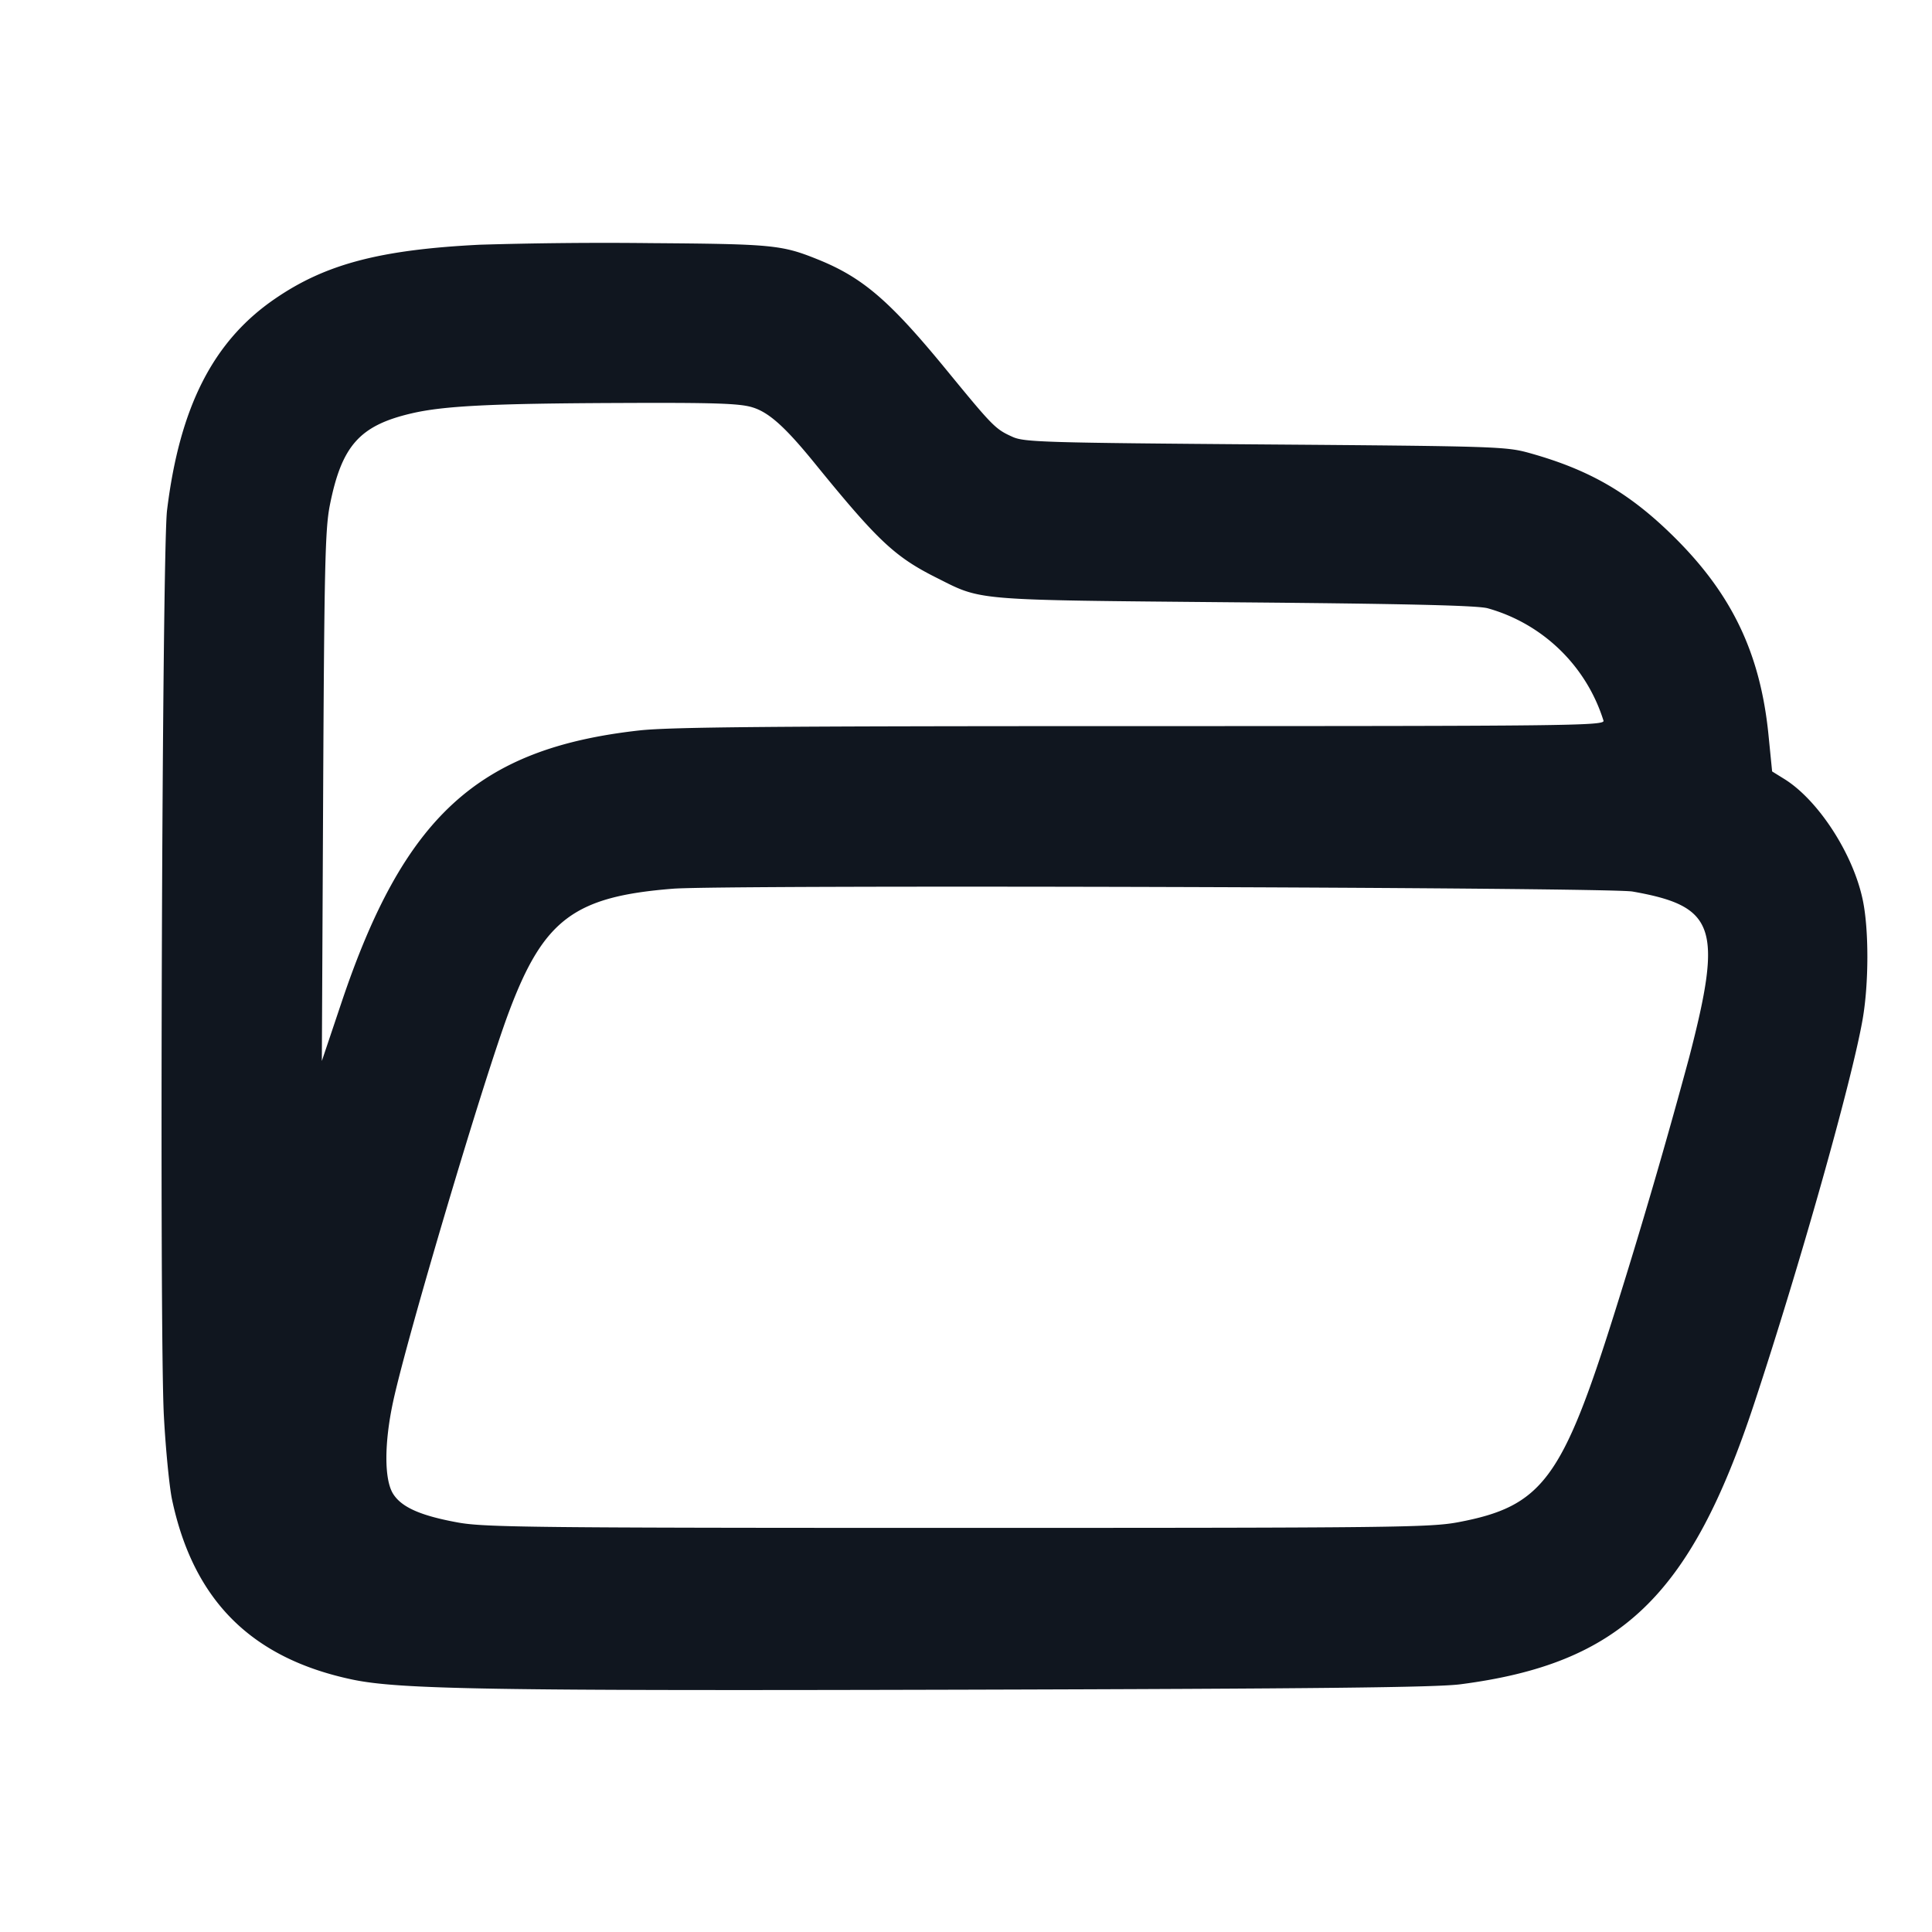 <svg xmlns="http://www.w3.org/2000/svg" width="24" height="24" viewBox="0 0 24 24" fill="none"><path d="M5.96 3.04c-1.241.062-1.918.241-2.545.672-.767.525-1.183 1.342-1.34 2.628-.062.501-.096 10.244-.039 11.253.022.412.068.875.1 1.03.265 1.256.985 1.976 2.241 2.241.582.122 1.714.141 7.563.126 4.431-.012 5.894-.028 6.2-.067 1.987-.257 2.86-1.091 3.652-3.49.567-1.715 1.213-4.006 1.346-4.769.078-.445.079-1.118.002-1.484-.119-.571-.549-1.235-.968-1.499l-.158-.098-.046-.462c-.102-1.002-.45-1.734-1.164-2.443-.554-.55-1.051-.84-1.803-1.05-.29-.081-.41-.085-3.281-.107-2.734-.021-2.993-.028-3.139-.093-.216-.097-.243-.124-.821-.829-.707-.863-1.042-1.151-1.6-1.376-.449-.181-.557-.192-2.1-.203a52 52 0 0 0-2.1.02m3.383 2.019c.207.061.411.244.782.701.779.958.991 1.157 1.505 1.415.577.29.426.277 3.71.307 2.123.018 3.011.039 3.14.074a2.1 2.1 0 0 1 1.44 1.399c0 .06-.483.065-5.75.065-4.553 0-5.85.011-6.23.054-2.002.224-2.922 1.066-3.7 3.386l-.242.72.016-3.28c.014-2.85.025-3.324.082-3.617.147-.745.369-.996 1.013-1.147.401-.094.989-.124 2.594-.13 1.163-.005 1.481.005 1.64.053m10.937 6.016c1.033.182 1.123.445.703 2.062a80 80 0 0 1-.93 3.183c-.647 2.058-.897 2.392-1.936 2.589-.351.066-.787.071-6.217.071-5.258 0-5.876-.007-6.206-.066-.47-.085-.709-.191-.813-.361-.109-.18-.108-.63.003-1.144.175-.808 1.125-4.006 1.439-4.841.43-1.146.81-1.431 2.037-1.528.633-.051 11.618-.018 11.92.035" fill="#10161F" fill-rule="evenodd"/></svg>
